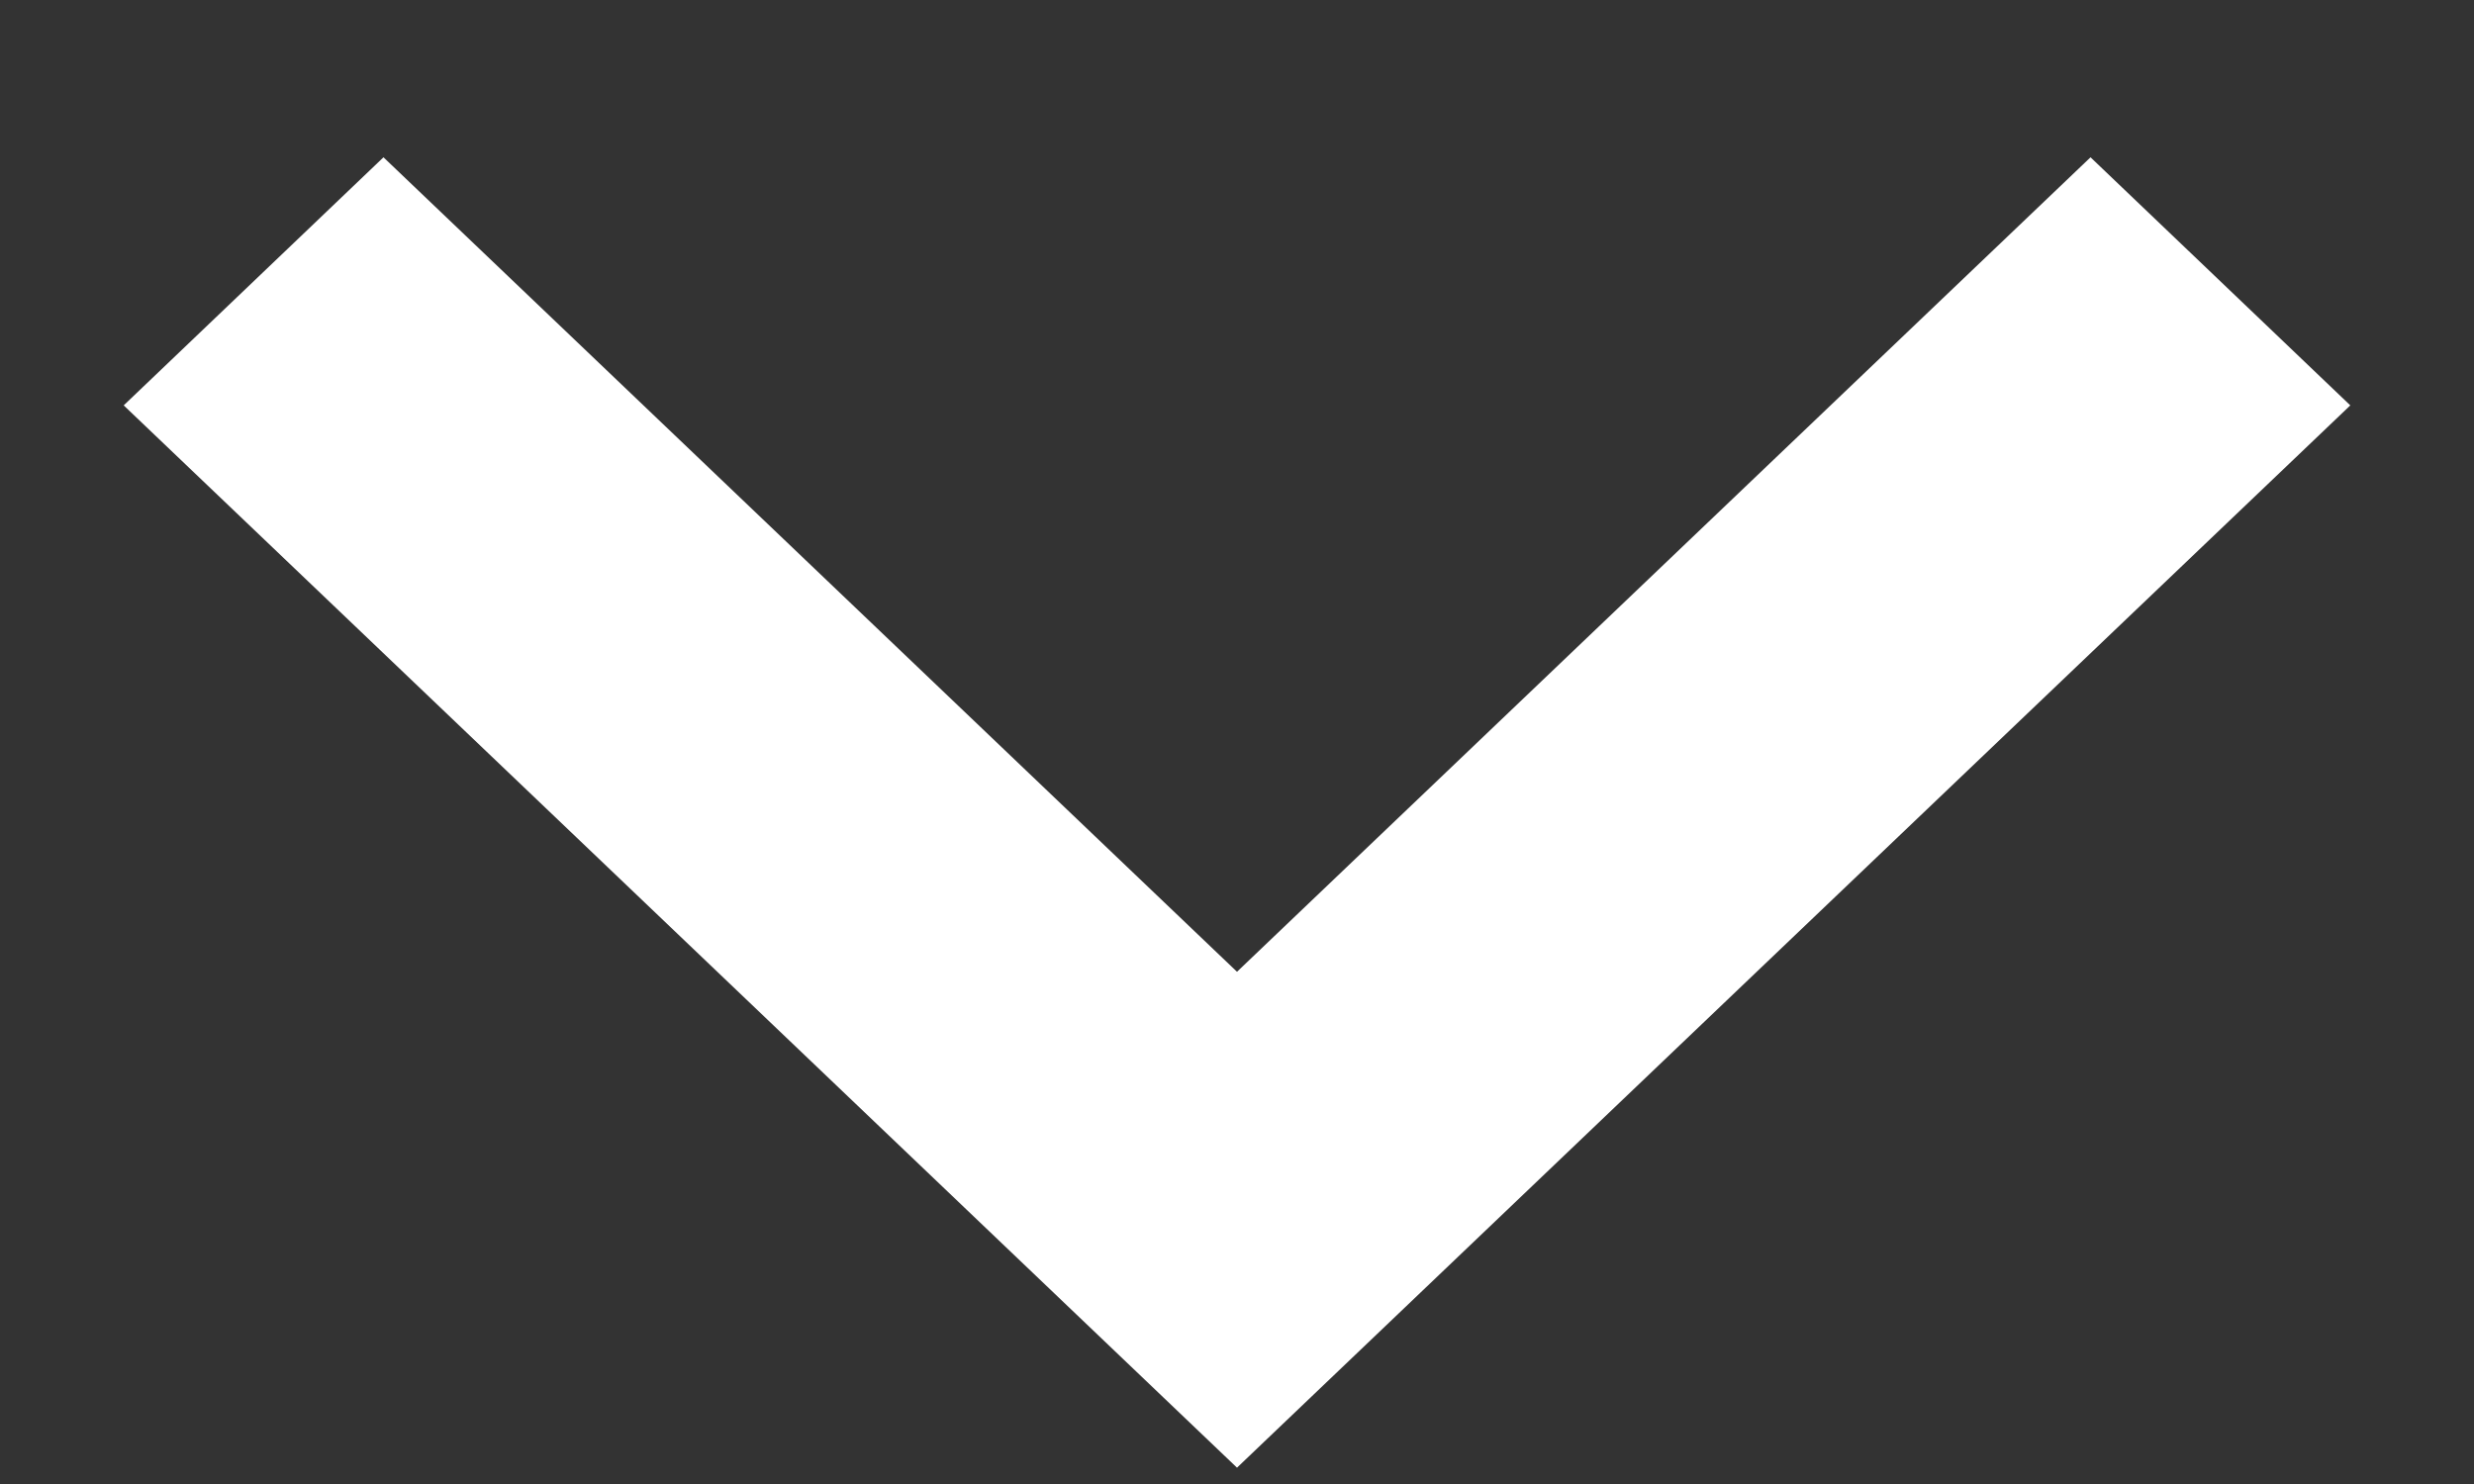 <svg width="10" height="6" viewBox="0 0 10 6" fill="none" xmlns="http://www.w3.org/2000/svg">
<rect x="0" y="0" width="10" height="6" fill="#333333" stroke="none"/>
<path d="M5 5.934L0.5 1.639L1.55 0.636L5 3.929L8.45 0.636L9.5 1.639L5 5.934Z" fill="white"/>
</svg>
